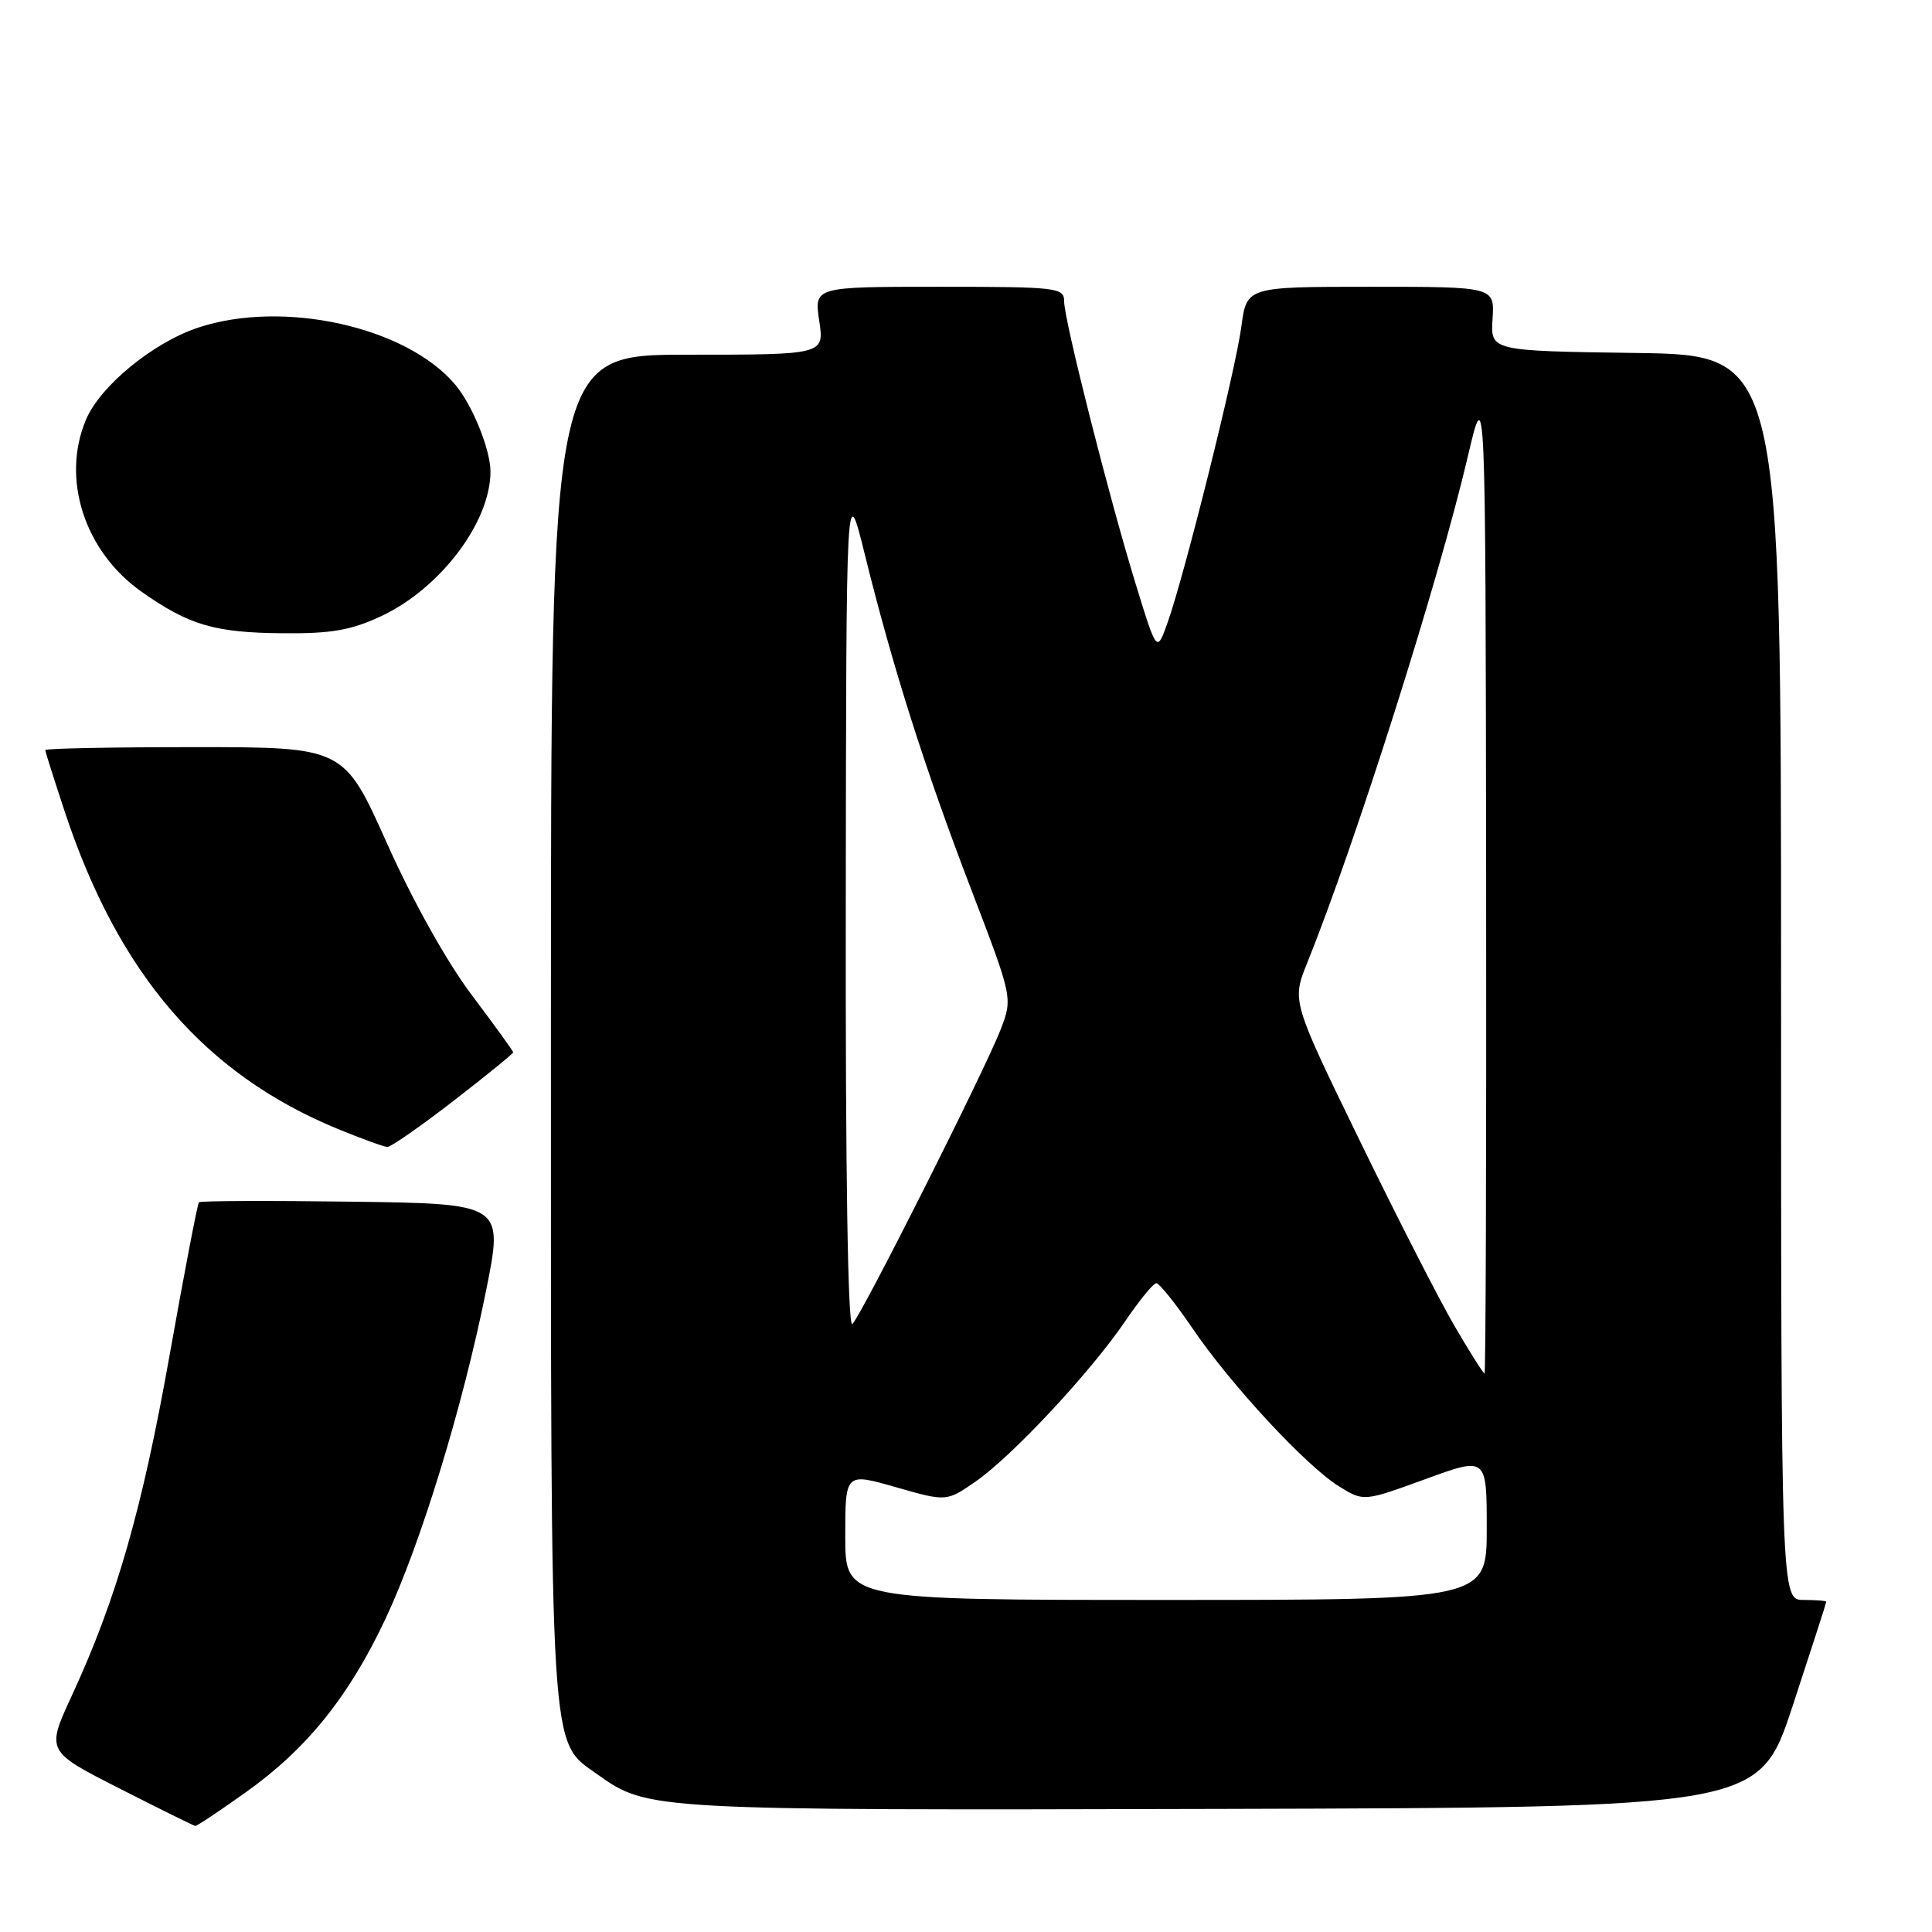 <?xml version="1.0" encoding="UTF-8" standalone="no"?>
<!DOCTYPE svg PUBLIC "-//W3C//DTD SVG 1.1//EN" "http://www.w3.org/Graphics/SVG/1.1/DTD/svg11.dtd" >
<svg xmlns="http://www.w3.org/2000/svg" xmlns:xlink="http://www.w3.org/1999/xlink" version="1.1" viewBox="0 0 256 256">
 <g >
 <path fill="currentColor"
d=" M 32.66 237.42 C 40.68 231.70 46.24 224.78 51.08 214.50 C 55.72 204.65 61.29 186.51 64.39 171.10 C 66.73 159.50 66.73 159.50 46.72 159.23 C 35.71 159.08 26.55 159.11 26.36 159.31 C 26.17 159.50 24.43 168.57 22.49 179.47 C 18.85 199.97 15.45 211.83 9.55 224.61 C 6.11 232.04 6.11 232.04 15.81 236.97 C 21.14 239.68 25.67 241.92 25.87 241.95 C 26.08 241.98 29.13 239.94 32.66 237.42 Z  M 237.55 226.00 C 239.99 218.57 241.99 212.39 241.99 212.25 C 242.00 212.11 240.65 212.00 239.00 212.00 C 236.00 212.00 236.00 212.00 236.00 129.52 C 236.00 47.04 236.00 47.04 216.75 46.77 C 197.50 46.50 197.50 46.50 197.77 42.25 C 198.04 38.00 198.04 38.00 181.61 38.00 C 165.19 38.00 165.19 38.00 164.49 43.25 C 163.73 49.04 156.96 76.18 154.71 82.50 C 153.29 86.50 153.29 86.50 150.52 77.50 C 146.96 65.94 141.00 42.39 141.00 39.91 C 141.00 38.11 140.07 38.00 124.44 38.00 C 107.88 38.00 107.88 38.00 108.55 42.50 C 109.23 47.00 109.23 47.00 91.11 47.00 C 73.00 47.00 73.00 47.00 73.00 135.98 C 73.00 234.14 72.78 230.57 79.20 235.14 C 85.84 239.87 86.11 239.88 161.81 239.69 C 233.11 239.50 233.11 239.50 237.55 226.00 Z  M 60.08 145.88 C 64.44 142.51 68.00 139.61 68.00 139.44 C 68.00 139.27 65.52 135.84 62.49 131.82 C 59.19 127.43 54.70 119.40 51.28 111.75 C 45.57 99.00 45.57 99.00 25.78 99.00 C 14.90 99.00 6.00 99.17 6.00 99.39 C 6.00 99.60 7.18 103.31 8.61 107.64 C 15.74 129.12 27.15 142.35 44.78 149.60 C 47.93 150.89 50.87 151.96 51.33 151.98 C 51.79 151.99 55.73 149.24 60.08 145.88 Z  M 50.50 81.65 C 58.33 77.99 64.99 69.19 64.99 62.50 C 64.99 59.58 62.61 53.69 60.33 50.98 C 53.86 43.29 37.55 39.67 26.26 43.41 C 20.25 45.41 13.24 51.17 11.37 55.66 C 8.10 63.48 11.20 73.06 18.72 78.38 C 25.01 82.83 28.44 83.84 37.50 83.91 C 43.88 83.97 46.51 83.51 50.50 81.65 Z  M 112.00 203.57 C 112.00 195.14 112.00 195.14 118.71 197.06 C 125.42 198.98 125.42 198.98 129.30 196.29 C 134.12 192.95 144.55 181.77 149.09 175.07 C 150.97 172.31 152.82 170.04 153.21 170.03 C 153.60 170.01 155.76 172.71 158.01 176.01 C 163.07 183.47 173.10 194.28 177.44 196.96 C 180.69 198.97 180.69 198.97 188.85 196.00 C 197.00 193.02 197.00 193.02 197.00 202.51 C 197.00 212.00 197.00 212.00 154.50 212.00 C 112.00 212.00 112.00 212.00 112.00 203.57 Z  M 192.76 175.75 C 190.75 172.31 185.07 161.21 180.14 151.07 C 171.17 132.64 171.17 132.64 173.22 127.57 C 179.64 111.64 190.63 77.00 194.49 60.50 C 196.84 50.50 196.84 50.50 196.92 116.25 C 196.96 152.41 196.87 182.00 196.71 182.00 C 196.55 182.00 194.77 179.19 192.76 175.75 Z  M 112.07 119.95 C 112.13 63.50 112.13 63.50 114.60 73.50 C 118.29 88.43 122.55 101.85 128.69 117.86 C 134.19 132.23 134.19 132.23 132.59 136.41 C 130.60 141.62 114.23 174.15 112.94 175.45 C 112.35 176.04 112.02 155.27 112.07 119.95 Z "/>
</g>
</svg>